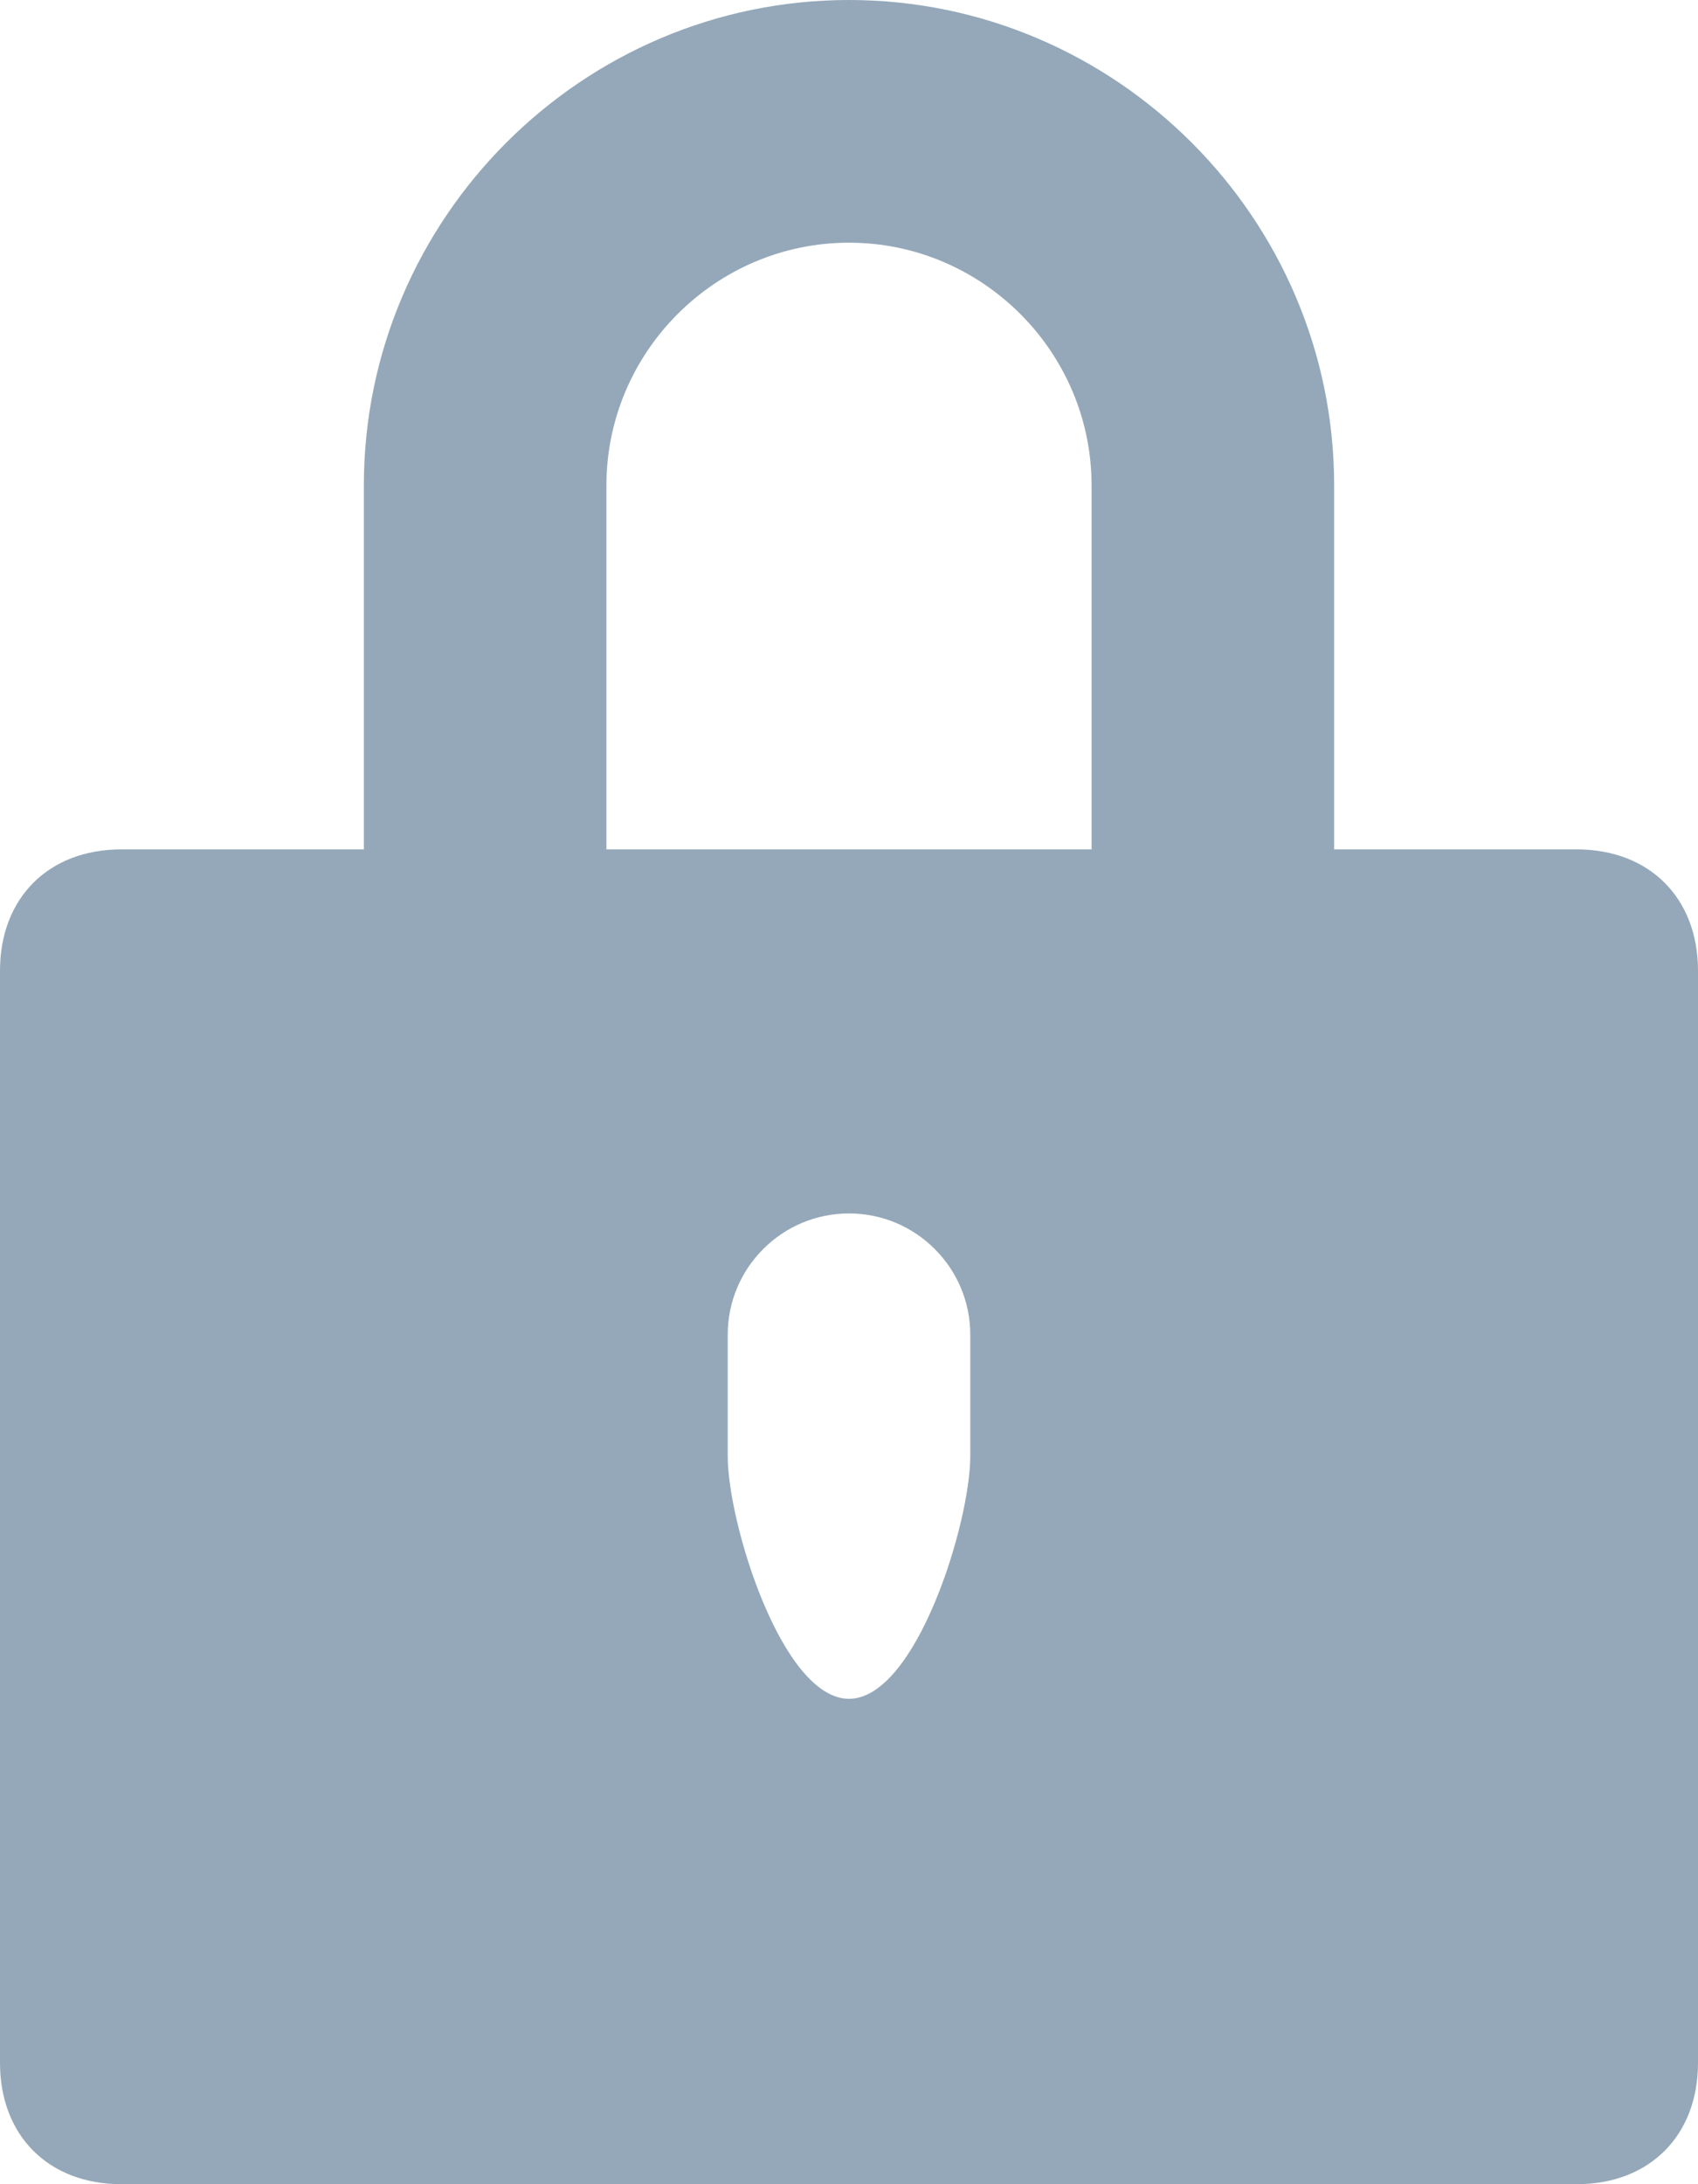 <svg width="14" height="18" viewBox="0 0 14 18" fill="none" xmlns="http://www.w3.org/2000/svg">
<path fill-rule="evenodd" clip-rule="evenodd" d="M3 4C3 1.8 4.8 0 7 0C9.2 0 11 1.8 11 4V7H13C13.6 7 14 7.4 14 8V17C14 17.6 13.6 18 13 18H1C0.4 18 0 17.6 0 17V8C0 7.4 0.4 7 1 7H3V4ZM5 7H9V4C9 2.9 8.1 2 7 2C5.9 2 5 2.9 5 4V7ZM8 11C8 10.448 7.552 10 7 10C6.448 10 6 10.448 6 11L6 12C6 12.552 6.448 14 7 14C7.552 14 8 12.552 8 12V11Z" fill="#94a8b979"/>
</svg>
